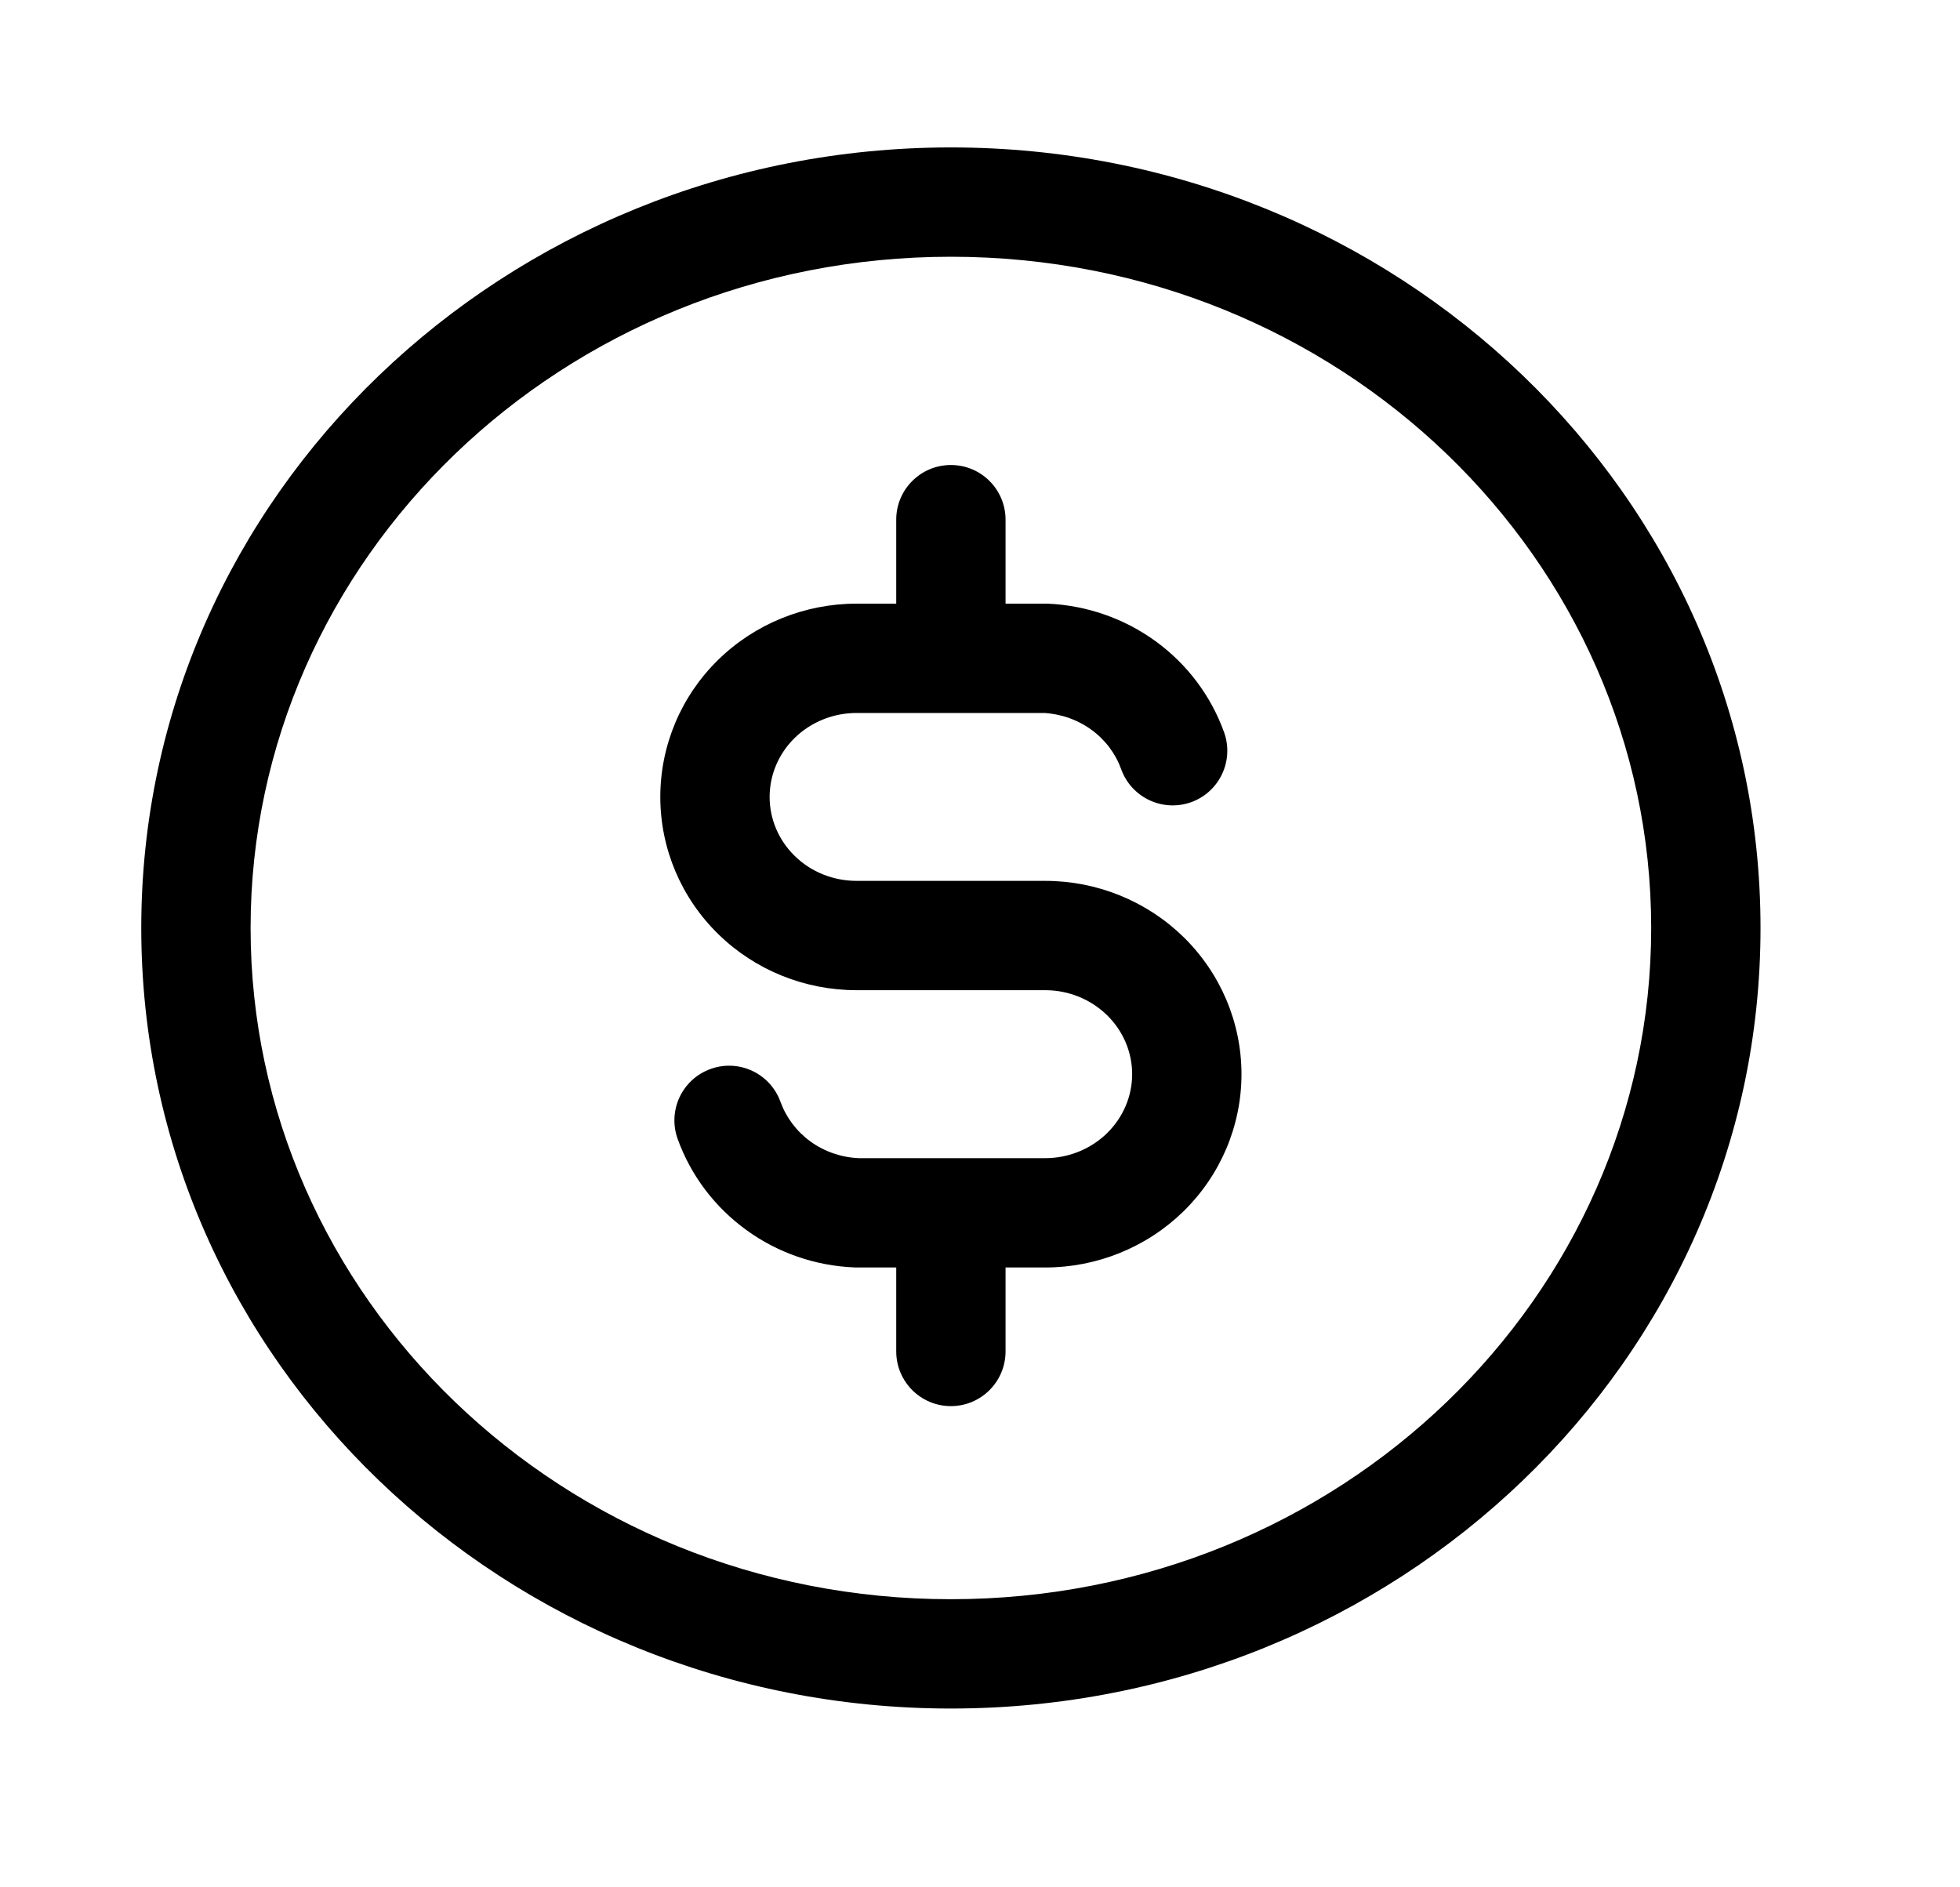 <svg width="27" height="26" viewBox="0 0 27 26" fill="none" xmlns="http://www.w3.org/2000/svg">
<path d="M15.445 10.597C15.586 10.988 16.017 11.191 16.409 11.051C16.8 10.91 17.003 10.478 16.862 10.087L15.445 10.597ZM14.399 9.069L14.431 8.316C14.42 8.316 14.409 8.316 14.399 8.316V9.069ZM11.799 12.888V13.641V12.888ZM14.399 16.708V17.461V16.708ZM11.799 16.708L11.767 17.46C11.777 17.461 11.788 17.461 11.799 17.461V16.708ZM10.752 15.18C10.611 14.788 10.18 14.585 9.789 14.726C9.397 14.867 9.194 15.298 9.335 15.69L10.752 15.18ZM13.852 7.159C13.852 6.743 13.515 6.406 13.099 6.406C12.683 6.406 12.346 6.743 12.346 7.159H13.852ZM12.346 9.069C12.346 9.485 12.683 9.822 13.099 9.822C13.515 9.822 13.852 9.485 13.852 9.069H12.346ZM13.852 16.708C13.852 16.292 13.515 15.955 13.099 15.955C12.683 15.955 12.346 16.292 12.346 16.708H13.852ZM12.346 18.617C12.346 19.033 12.683 19.371 13.099 19.371C13.515 19.371 13.852 19.033 13.852 18.617H12.346ZM16.862 10.087C16.681 9.584 16.351 9.147 15.918 8.833L15.033 10.052C15.225 10.191 15.368 10.382 15.445 10.597L16.862 10.087ZM15.918 8.833C15.484 8.518 14.966 8.339 14.431 8.316L14.367 9.821C14.609 9.832 14.841 9.913 15.033 10.052L15.918 8.833ZM14.399 8.316H11.799V9.822H14.399V8.316ZM11.799 8.316C11.087 8.316 10.401 8.593 9.893 9.09L10.947 10.166C11.17 9.948 11.476 9.822 11.799 9.822V8.316ZM9.893 9.09C9.384 9.588 9.096 10.267 9.096 10.979H10.602C10.602 10.677 10.724 10.384 10.947 10.166L9.893 9.09ZM9.096 10.979C9.096 11.69 9.384 12.369 9.893 12.867L10.947 11.791C10.724 11.573 10.602 11.28 10.602 10.979H9.096ZM9.893 12.867C10.401 13.365 11.087 13.641 11.799 13.641V12.135C11.476 12.135 11.17 12.01 10.947 11.791L9.893 12.867ZM11.799 13.641H14.399V12.135H11.799V13.641ZM14.399 13.641C14.721 13.641 15.027 13.767 15.251 13.986L16.305 12.91C15.796 12.412 15.111 12.135 14.399 12.135V13.641ZM15.251 13.986C15.473 14.204 15.596 14.496 15.596 14.798H17.102C17.102 14.087 16.813 13.408 16.305 12.91L15.251 13.986ZM15.596 14.798C15.596 15.1 15.473 15.392 15.251 15.61L16.305 16.686C16.813 16.188 17.102 15.509 17.102 14.798H15.596ZM15.251 15.61C15.027 15.829 14.721 15.955 14.399 15.955V17.461C15.111 17.461 15.796 17.184 16.305 16.686L15.251 15.61ZM14.399 15.955H11.799V17.461H14.399V15.955ZM11.831 15.955C11.588 15.945 11.356 15.864 11.164 15.725L10.28 16.944C10.713 17.259 11.231 17.438 11.767 17.46L11.831 15.955ZM11.164 15.725C10.973 15.586 10.83 15.395 10.752 15.18L9.335 15.69C9.516 16.193 9.846 16.629 10.28 16.944L11.164 15.725ZM12.346 7.159V9.069H13.852V7.159H12.346ZM12.346 16.708V18.617H13.852V16.708H12.346ZM22.746 12.784C22.746 17.863 18.455 22.031 13.099 22.031V23.537C19.23 23.537 24.252 18.75 24.252 12.784H22.746ZM13.099 22.031C7.743 22.031 3.452 17.863 3.452 12.784H1.946C1.946 18.75 6.967 23.537 13.099 23.537V22.031ZM3.452 12.784C3.452 7.705 7.743 3.537 13.099 3.537V2.031C6.967 2.031 1.946 6.818 1.946 12.784H3.452ZM13.099 3.537C18.455 3.537 22.746 7.705 22.746 12.784H24.252C24.252 6.818 19.23 2.031 13.099 2.031V3.537Z" fill="black"/>
</svg>
